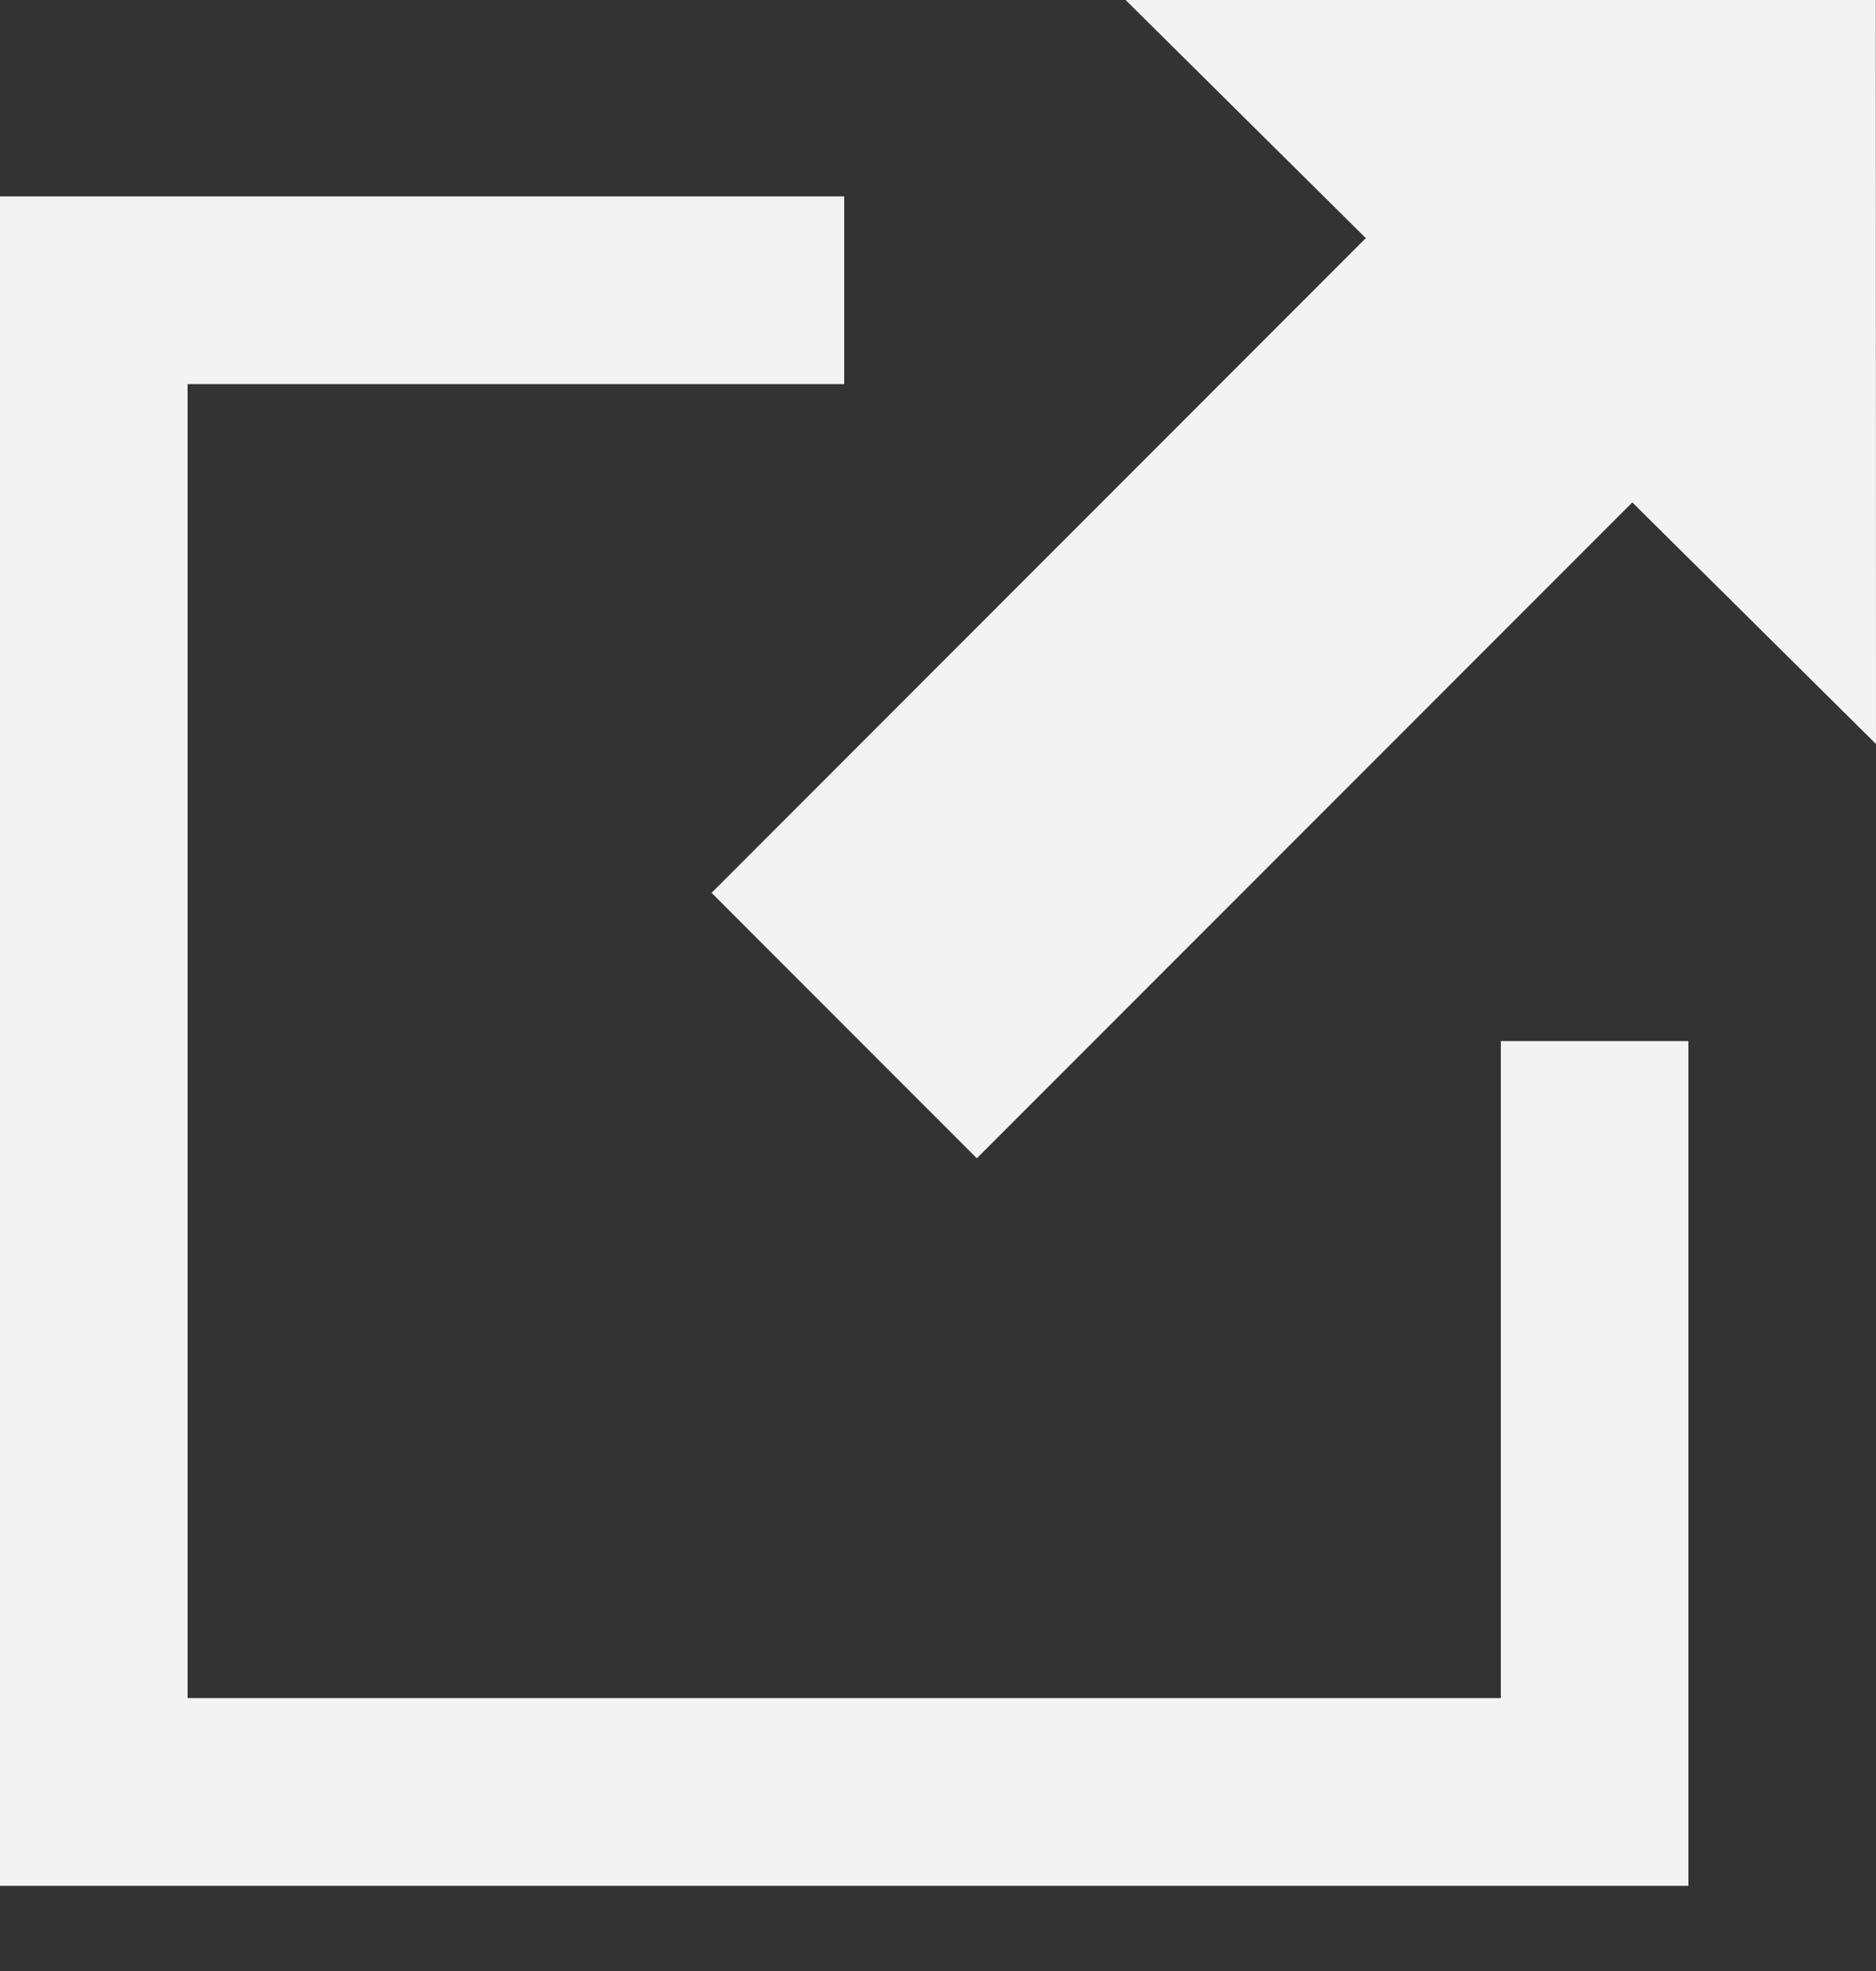<svg width="20" height="21" viewBox="0 0 20 21" fill="none" xmlns="http://www.w3.org/2000/svg">
<rect x="0" y="0" width="20" height="21" fill="#333333" stroke="none"/>
<g clip-path="url(#clip0_101_2)">
<path d="M12 0L14.561 2.537L7.586 9.513L10.414 12.341L17.402 5.353L20 7.927L19.998 0H12Z" fill="#F3F3F3"/>
<path d="M9 4.092V2.092H0V20.092H18V11.092H16V18.092H2V4.092H9Z" fill="#F3F3F3"/>
</g>
<defs>
<clipPath id="clip0_101_2">
<rect width="20" height="20.092" fill="white"/>
</clipPath>
</defs>
</svg>
